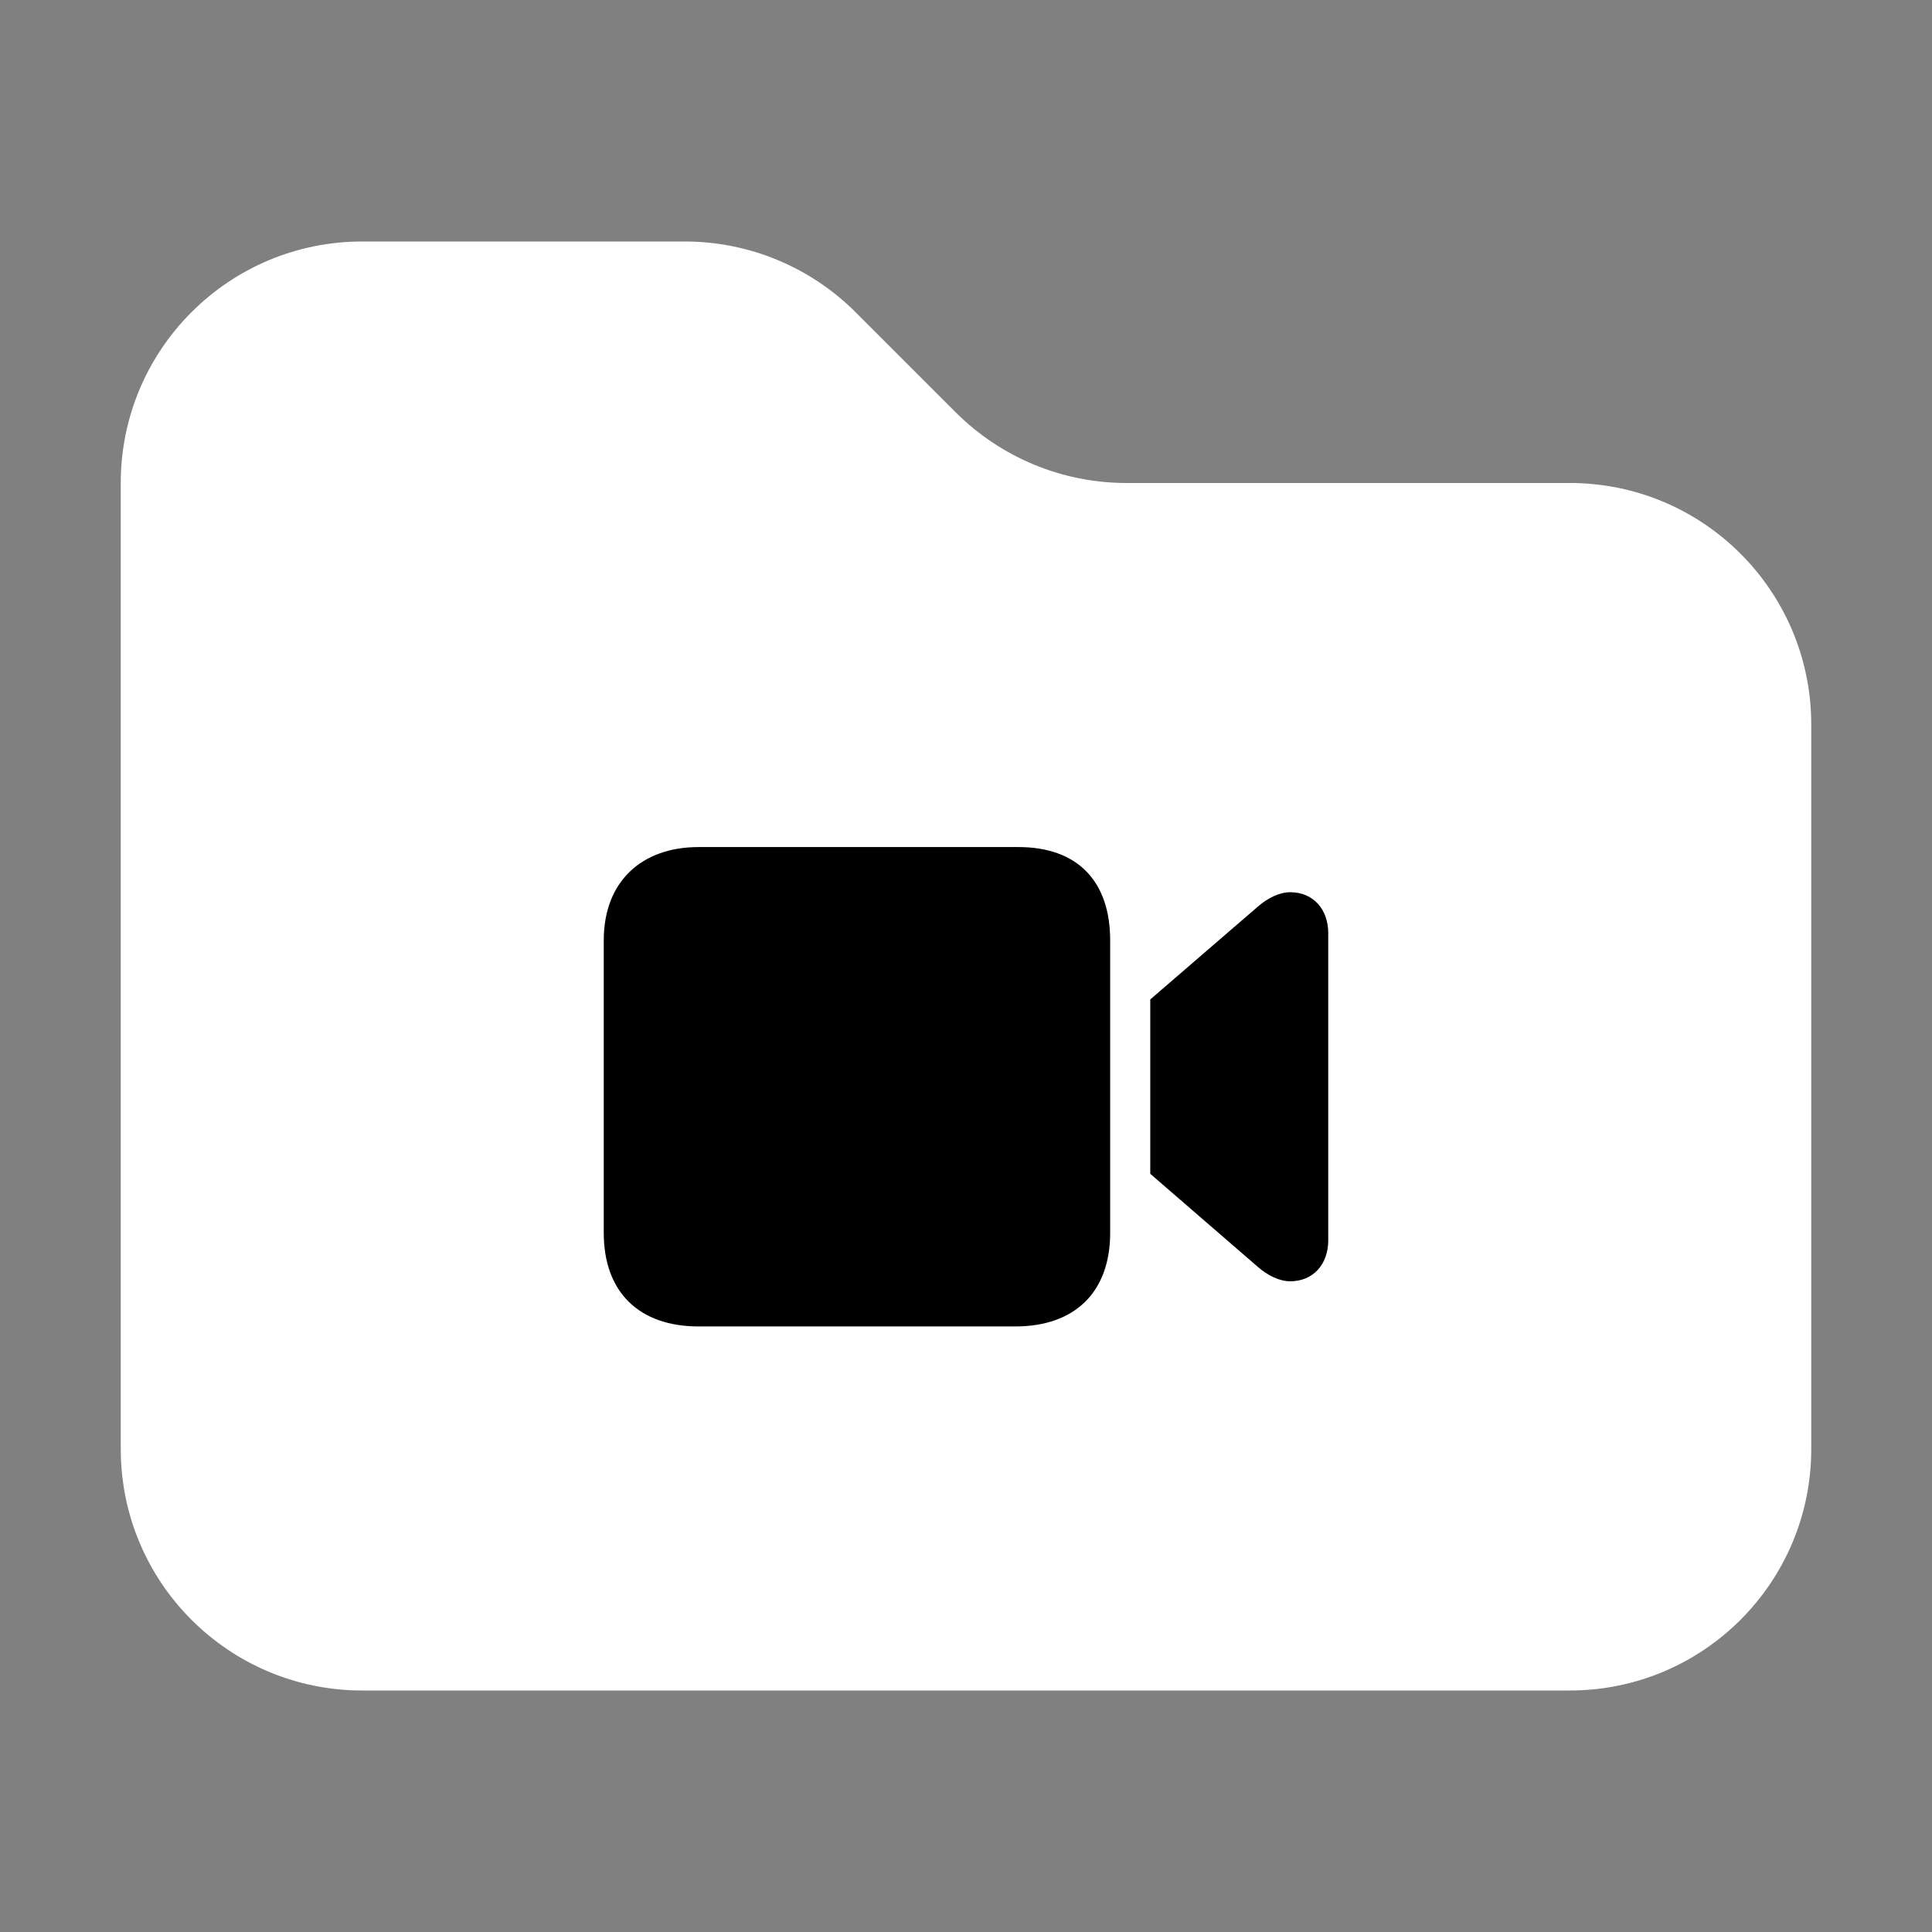 <svg width="16" height="16" viewBox="0 0 16 16" fill="none" xmlns="http://www.w3.org/2000/svg">
<rect x="0" y="0" width="16" height="16" fill="#808080" stroke="none"/>
<path d="M13 14H3C1.895 14 1 13.105 1 12V4C1 2.895 1.895 2 3 2H5.672C6.202 2 6.711 2.211 7.086 2.586L7.914 3.414C8.289 3.789 8.798 4 9.328 4H13C14.105 4 15 4.895 15 6V12C15 13.105 14.105 14 13 14Z" fill="white"/>
<path d="M5.785 10.985H8.409C8.901 10.985 9.194 10.701 9.194 10.21V7.788C9.194 7.299 8.925 7.015 8.434 7.015H5.785C5.315 7.015 5 7.299 5 7.788V10.21C5 10.701 5.293 10.985 5.785 10.985ZM9.526 9.721L10.416 10.491C10.499 10.564 10.597 10.611 10.685 10.611C10.875 10.611 11 10.471 11 10.271V7.729C11 7.529 10.875 7.389 10.685 7.389C10.597 7.389 10.499 7.436 10.416 7.509L9.526 8.277V9.721Z" fill="black"/>
</svg>

